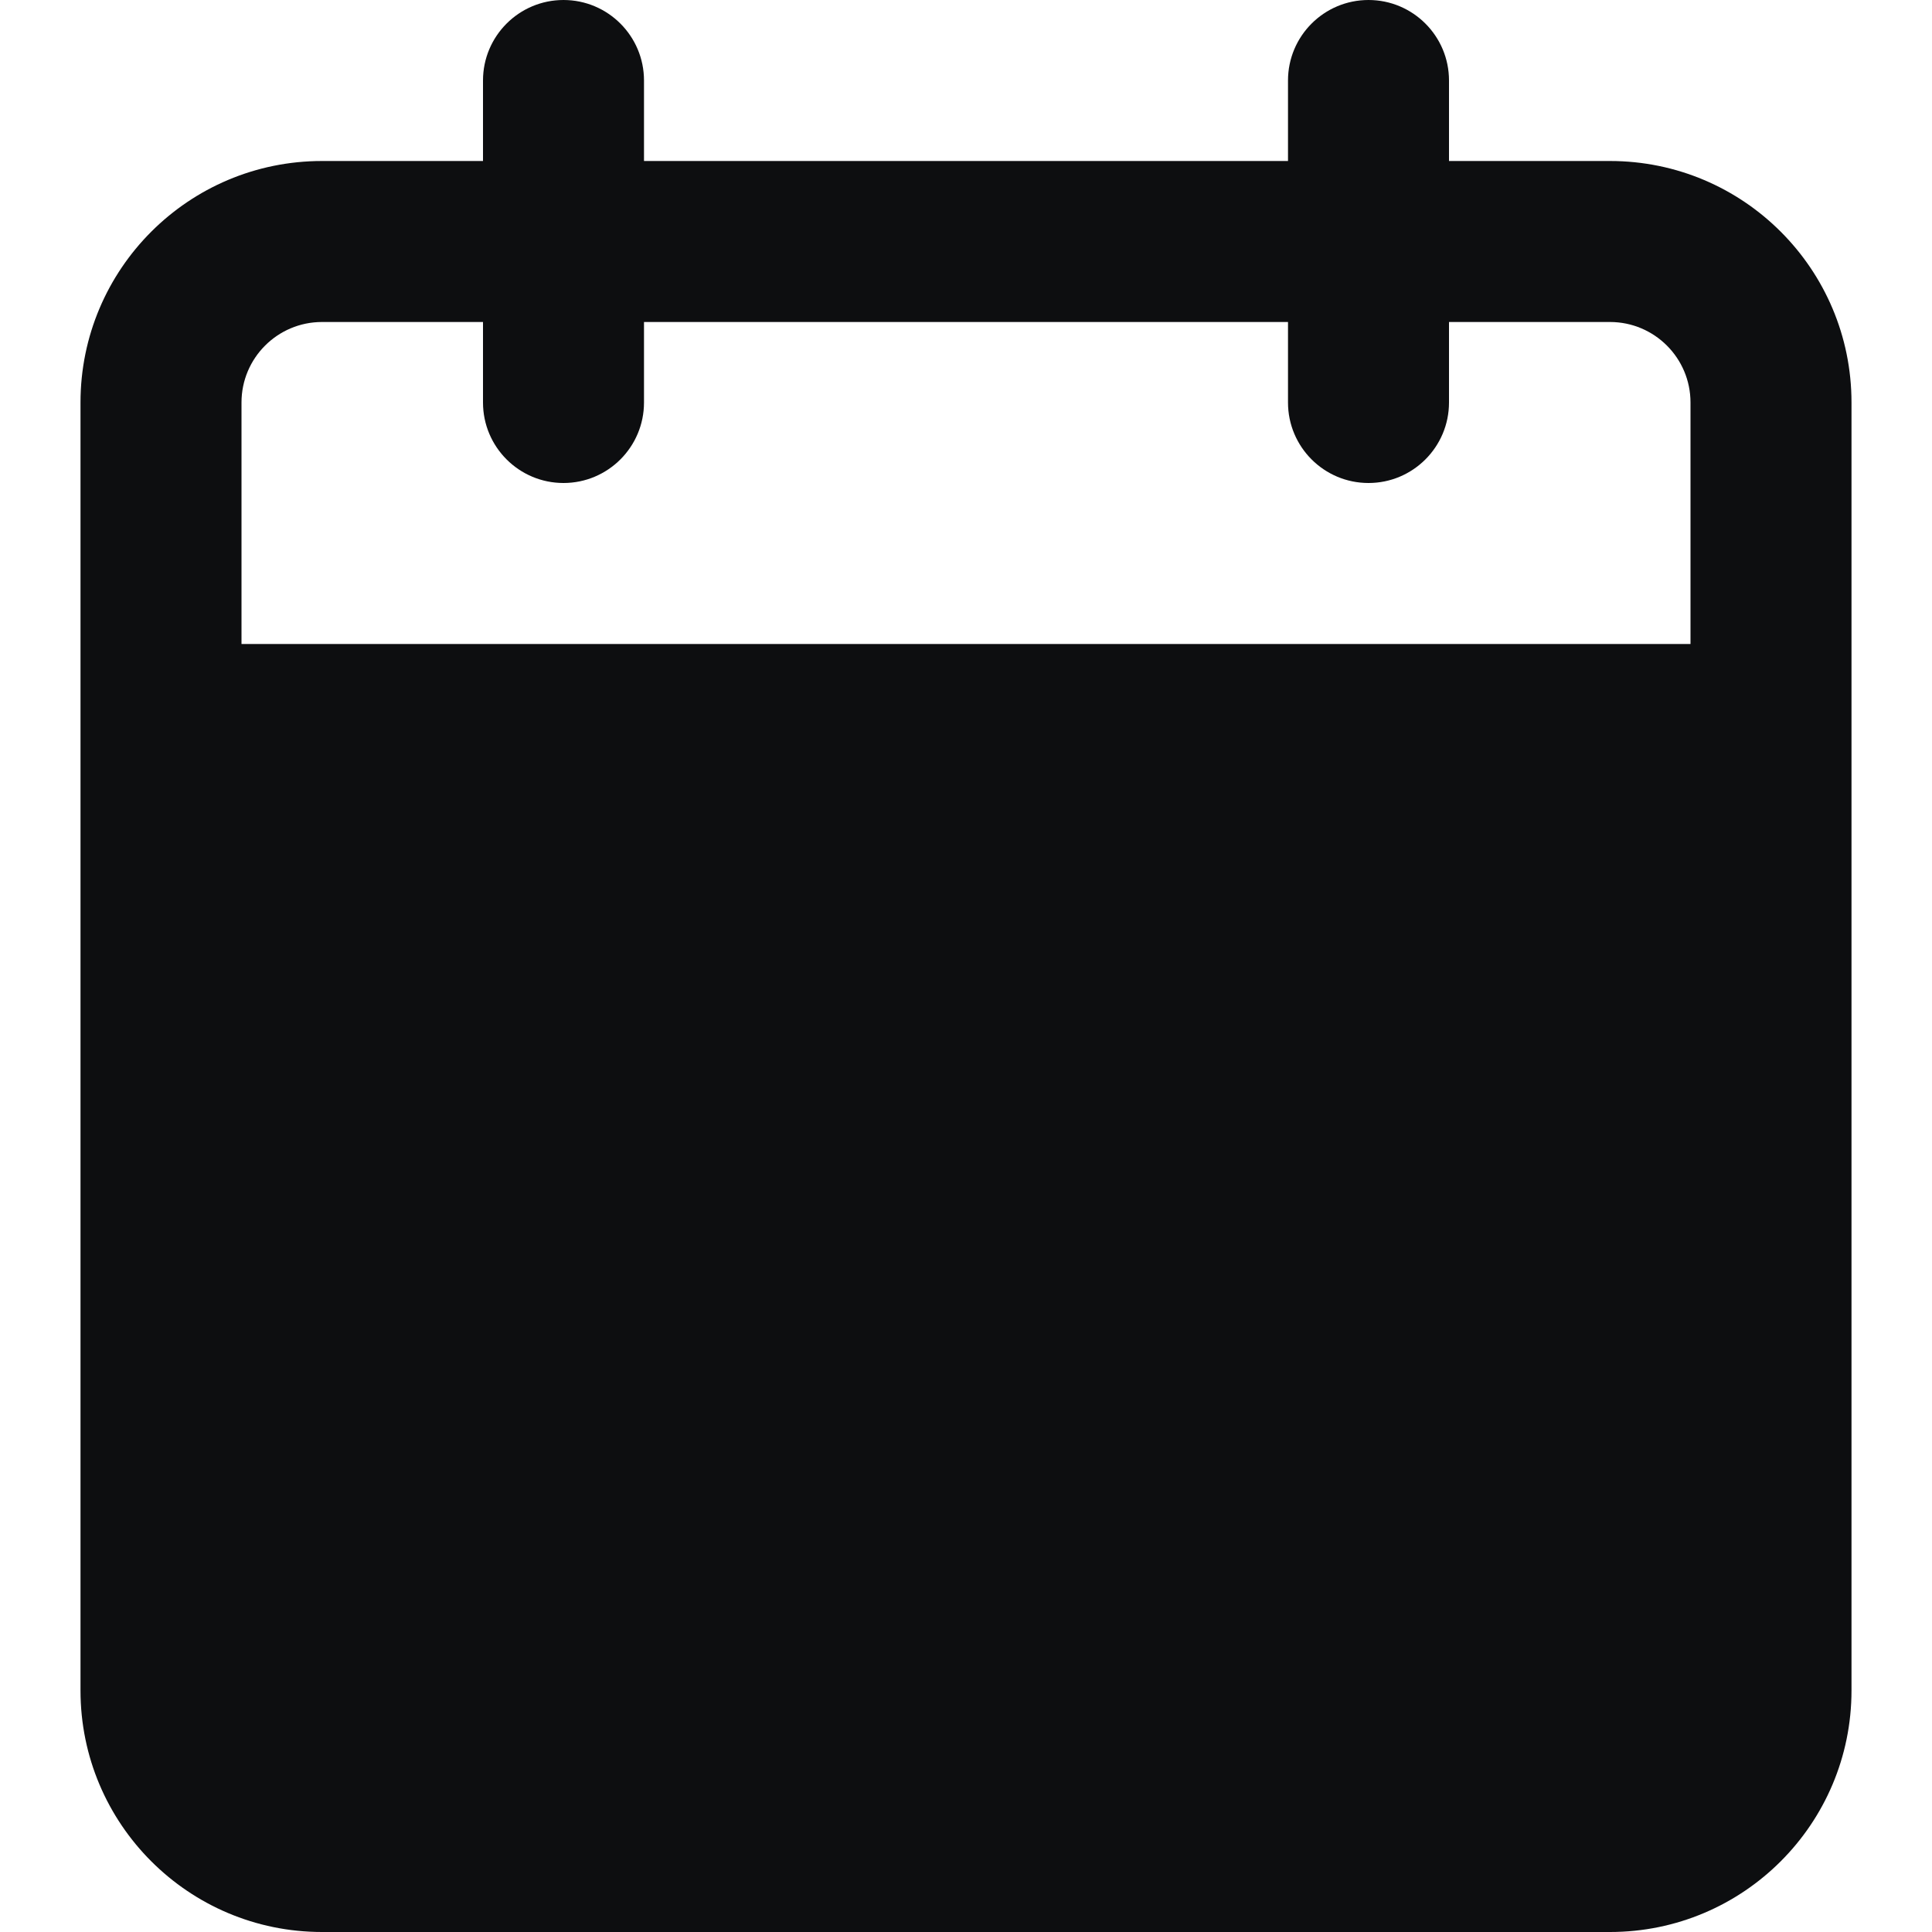 <?xml version="1.0" encoding="UTF-8"?>
<svg width="24px" height="24px" viewBox="0 0 24 24" version="1.1" xmlns="http://www.w3.org/2000/svg" xmlns:xlink="http://www.w3.org/1999/xlink">
    <title>calendar-filled</title>
    <g id="calendar-filled" stroke="none" stroke-width="1" fill="none" fill-rule="evenodd">
        <path d="M17,0 C17.552,0 18,0.448 18,1 L18,2 L20,2 C21.657,2 23,3.343 23,5 L23,21 C23,22.657 21.657,24 20,24 L4,24 C2.343,24 1,22.657 1,21 L1,5 C1,3.343 2.343,2 4,2 L6,2 L6,1 C6,0.448 6.448,0 7,0 C7.552,0 8,0.448 8,1 L8,2 L16,2 L16,1 C16,0.448 16.448,0 17,0 Z M6,4 L4,4 C3.448,4 3,4.448 3,5 L3,8 L21,8 L21,5 C21,4.448 20.552,4 20,4 L18,4 L18,5 C18,5.552 17.552,6 17,6 C16.448,6 16,5.552 16,5 L16,4 L8,4 L8,5 C8,5.552 7.552,6 7,6 C6.448,6 6,5.552 6,5 L6,4 Z" id="Shape" fill="#0D0E10" fill-rule="nonzero"></path>
    </g>
</svg>